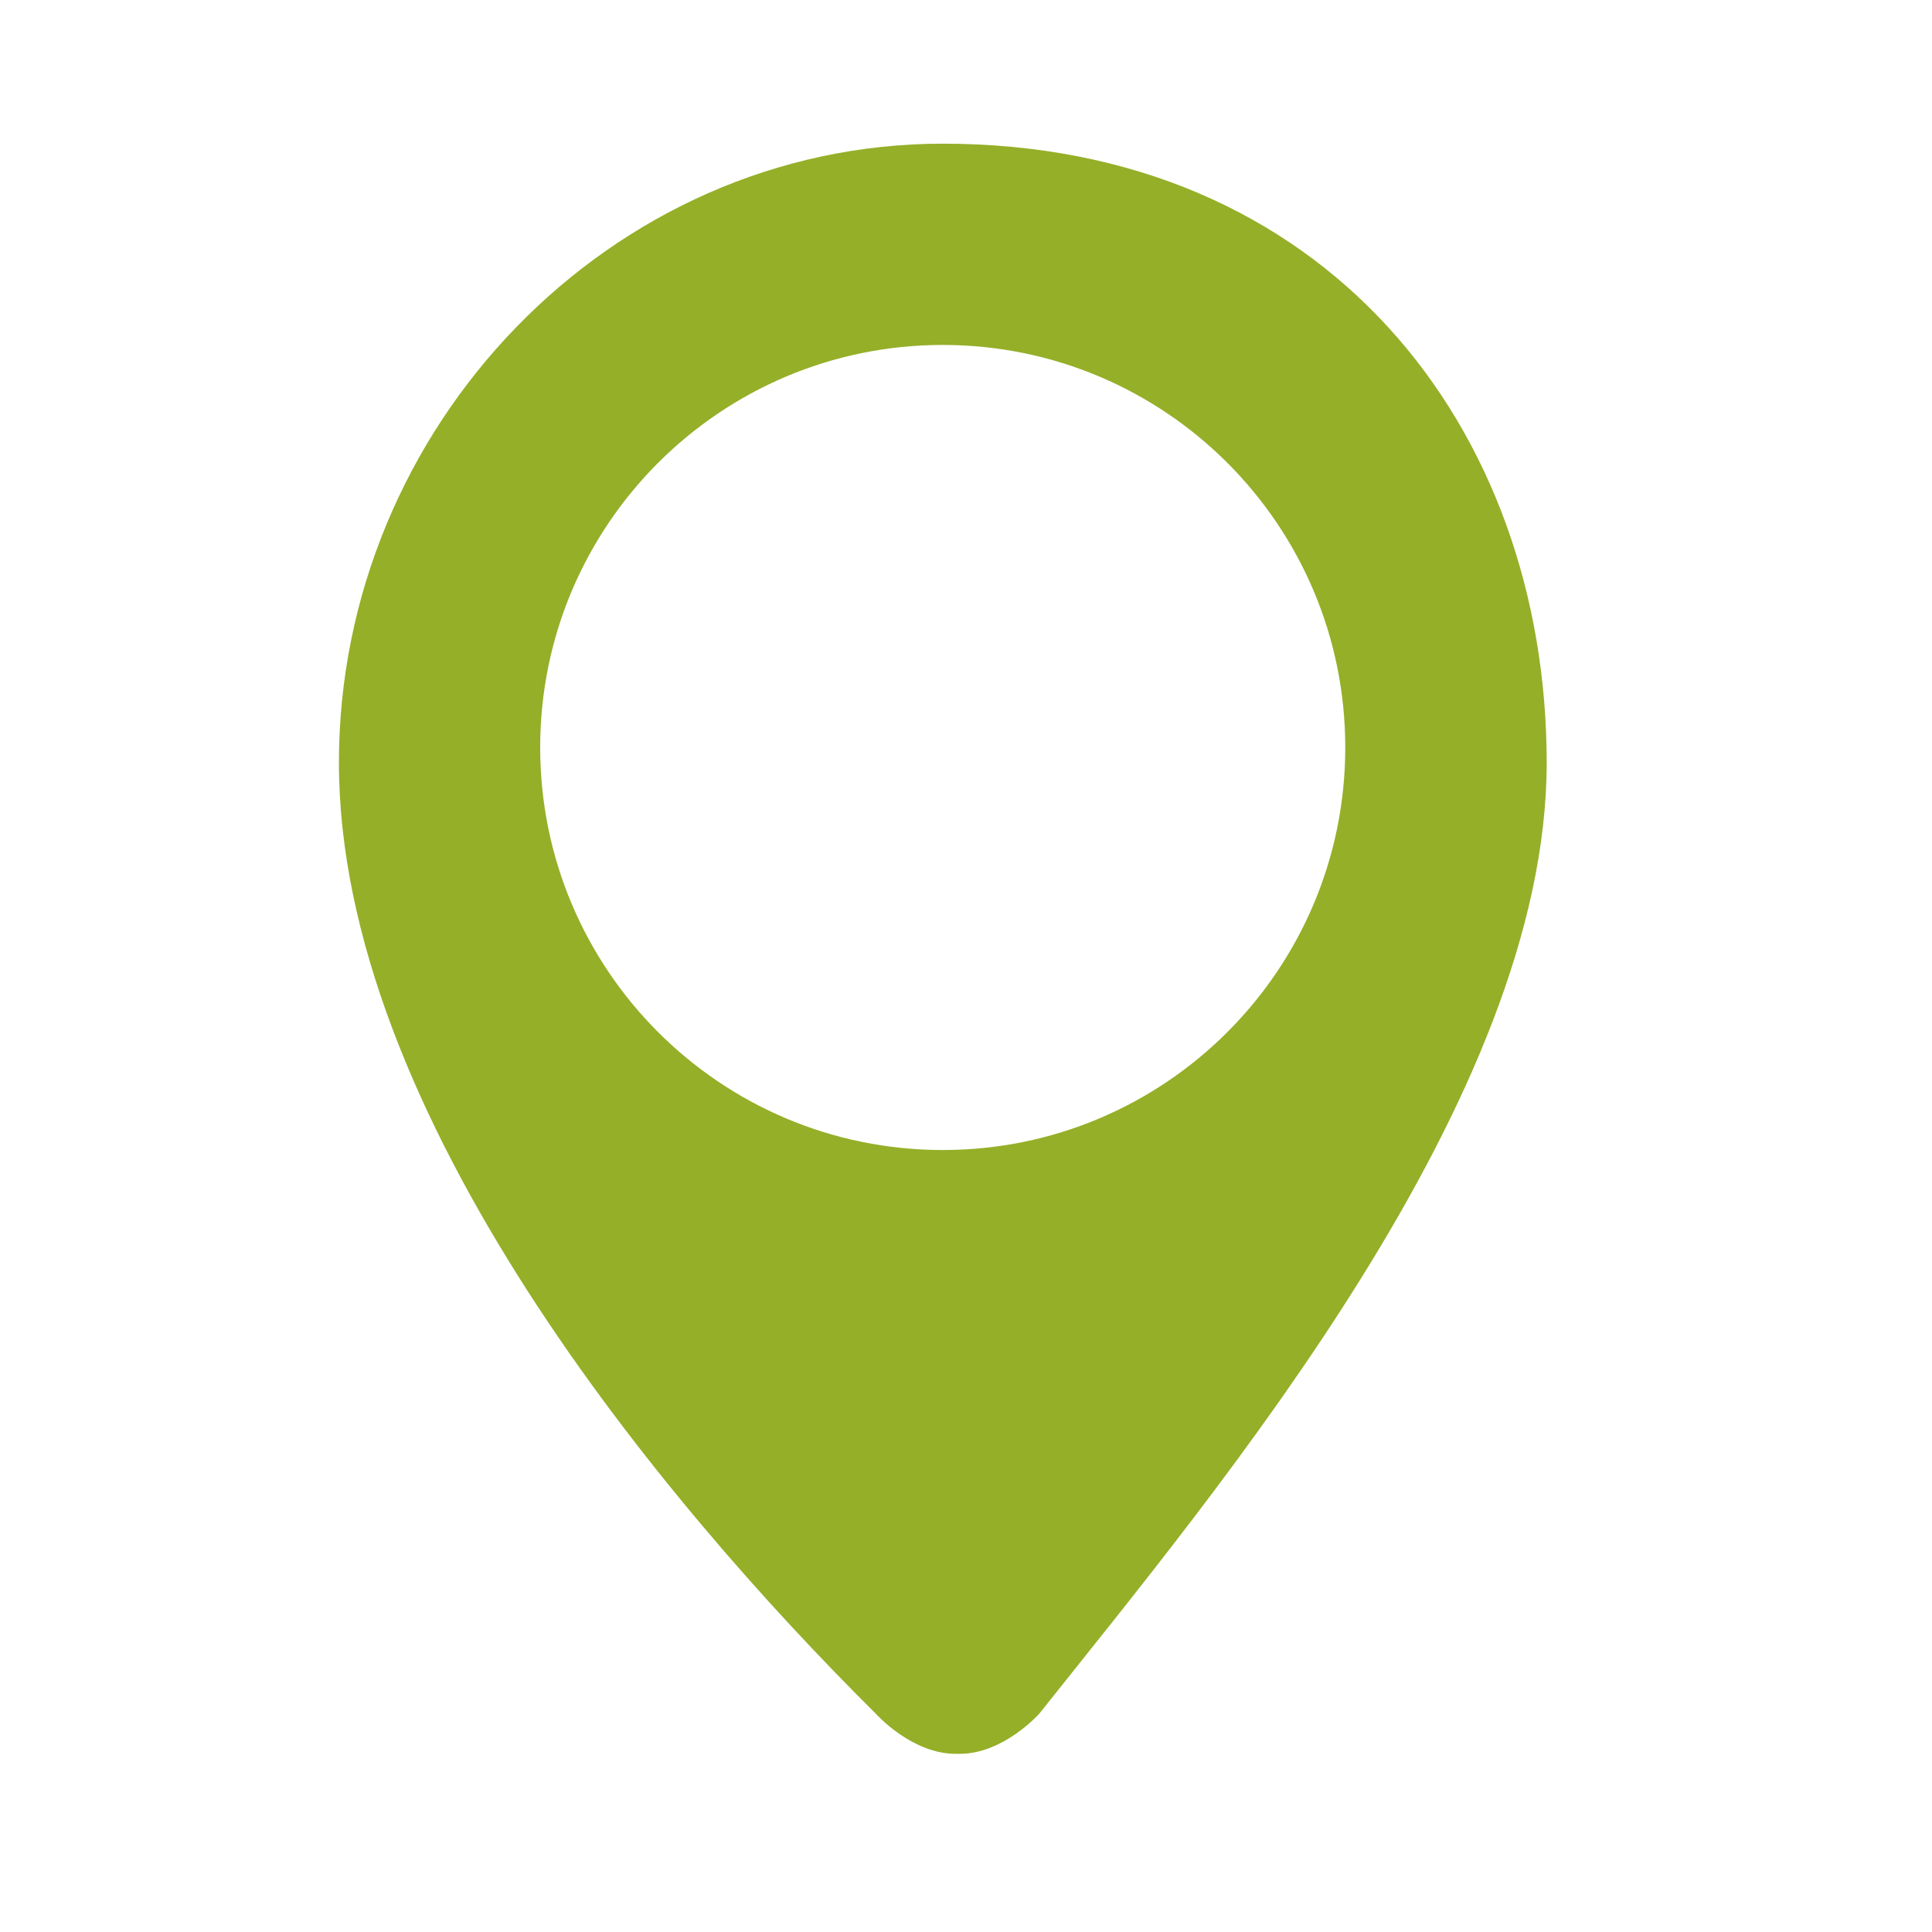 <?xml version="1.0" encoding="UTF-8" standalone="no"?>
<!-- Created with Inkscape (http://www.inkscape.org/) -->

<svg
   xmlns:anigen="http://www.anigen.org/namespace"
   xmlns:dc="http://purl.org/dc/elements/1.1/"
   xmlns:cc="http://creativecommons.org/ns#"
   xmlns:rdf="http://www.w3.org/1999/02/22-rdf-syntax-ns#"
   xmlns:svg="http://www.w3.org/2000/svg"
   xmlns="http://www.w3.org/2000/svg"
   xmlns:sodipodi="http://sodipodi.sourceforge.net/DTD/sodipodi-0.dtd"
   xmlns:inkscape="http://www.inkscape.org/namespaces/inkscape"
   width="40"
   height="40"
   viewBox="0 0 10.583 10.583"
   version="1.1"
   id="svg8"
   inkscape:version="0.92.2 (5c3e80d, 2017-08-06)"
   sodipodi:docname="location.svg">
  <defs
     id="defs2">
    <clipPath
       id="highcharts-arkei0j-6">
      <rect
         id="rect4570"
         height="268"
         width="508"
         y="0"
         x="0"
         fill="none" />
    </clipPath>
    <g
       anigen:name="New group"
       id="g9423">
      <g
         transform=""
         anigen:group="New group"
         anigen:type="animationState"
         anigen:name="Layer 1"
         id="g9170"
         anigen:number="0">
        <animateTransform
           id="animateTransform8165"
           style=""
           anigen:note="null"
           fill="freeze"
           accumulate="none"
           additive="sum"
           repeatCount="2"
           begin="0s"
           dur="20s"
           keySplines="0 0 1 1"
           keyTimes="0;1"
           calcMode="spline"
           values="333.985 130.057 113.046;333.985 130.057 113.046"
           type="rotate"
           attributeType="auto"
           attributeName="transform" />
      </g>
    </g>
    <g
       anigen:name="New group"
       id="g9423-6">
      <g
         transform=""
         anigen:group="New group"
         anigen:type="animationState"
         anigen:name="Layer 1"
         id="g9170-4"
         anigen:number="0">
        <animateTransform
           id="animateTransform8165"
           style=""
           anigen:note="null"
           fill="freeze"
           accumulate="none"
           additive="sum"
           repeatCount="2"
           begin="0s"
           dur="20s"
           keySplines="0 0 1 1"
           keyTimes="0;1"
           calcMode="spline"
           values="333.985 130.057 113.046;333.985 130.057 113.046"
           type="rotate"
           attributeType="auto"
           attributeName="transform" />
      </g>
    </g>
    <clipPath
       id="highcharts-68">
      <rect
         id="rect5398"
         height="298"
         width="580"
         y="0"
         x="0" />
    </clipPath>
    <clipPath
       id="highcharts-53">
      <rect
         id="rect5565"
         height="298"
         width="580"
         y="0"
         x="0" />
    </clipPath>
  </defs>
  <sodipodi:namedview
     id="base"
     pagecolor="#ffffff"
     bordercolor="#666666"
     borderopacity="1.0"
     inkscape:pageopacity="0.0"
     inkscape:pageshadow="2"
     inkscape:zoom="0.7"
     inkscape:cx="115.23304"
     inkscape:cy="-29.539069"
     inkscape:document-units="mm"
     inkscape:current-layer="layer1"
     showgrid="false"
     units="px"
     inkscape:window-width="1600"
     inkscape:window-height="837"
     inkscape:window-x="-8"
     inkscape:window-y="-8"
     inkscape:window-maximized="1" />
  <g
     inkscape:label="Layer 1"
     inkscape:groupmode="layer"
     id="layer1"
     transform="translate(0,-286.417)"
     style="opacity:1">
    <g
       id="g5054"
       transform="matrix(0.009,0,0,0.009,0.664,287.114)"
       style="stroke-width:28.005;fill:#95af28;fill-opacity:1">
      <path
         id="path5052"
         d="m 500,10 c -202.4,0 -367.5,172.5 -367.5,376.7 0,213.9 196.8,449.9 326.6,578.7 0.5,0.6 22.1,24.6 48.8,24.6 0.1,0 2.3,0 2.4,0 26.6,0 48.1,-24 48.6,-24.6 C 668.9,826.9 867.6,591.1 867.6,386.7 867.5,182.5 733.1,10 500,10 Z m 0,612.5 c -135.3,0 -245,-109.7 -245,-245 0,-135.3 109.7,-245 245,-245 135.3,0 245,109.7 245,245 0,135.3 -109.7,245 -245,245 z"
         inkscape:connector-curvature="0"
         style="stroke-width:28.005;fill:#95af28;fill-opacity:1" />
    </g>
    <g
       id="g5757"
       transform="matrix(0.035,0,0,-0.035,0,409.323)"
       style="fill:#000000;stroke:none" />
  </g>
  <style
     id="style3952"
     type="text/css">
	.st0{fill:#4D4D4D;}
</style>
  <style
     id="style4482"
     type="text/css">
	.st0{fill:#ED1C24;}
</style>
  <style
     id="style5084"
     type="text/css">
	.st0{fill:#2B3033;}
</style>
</svg>
